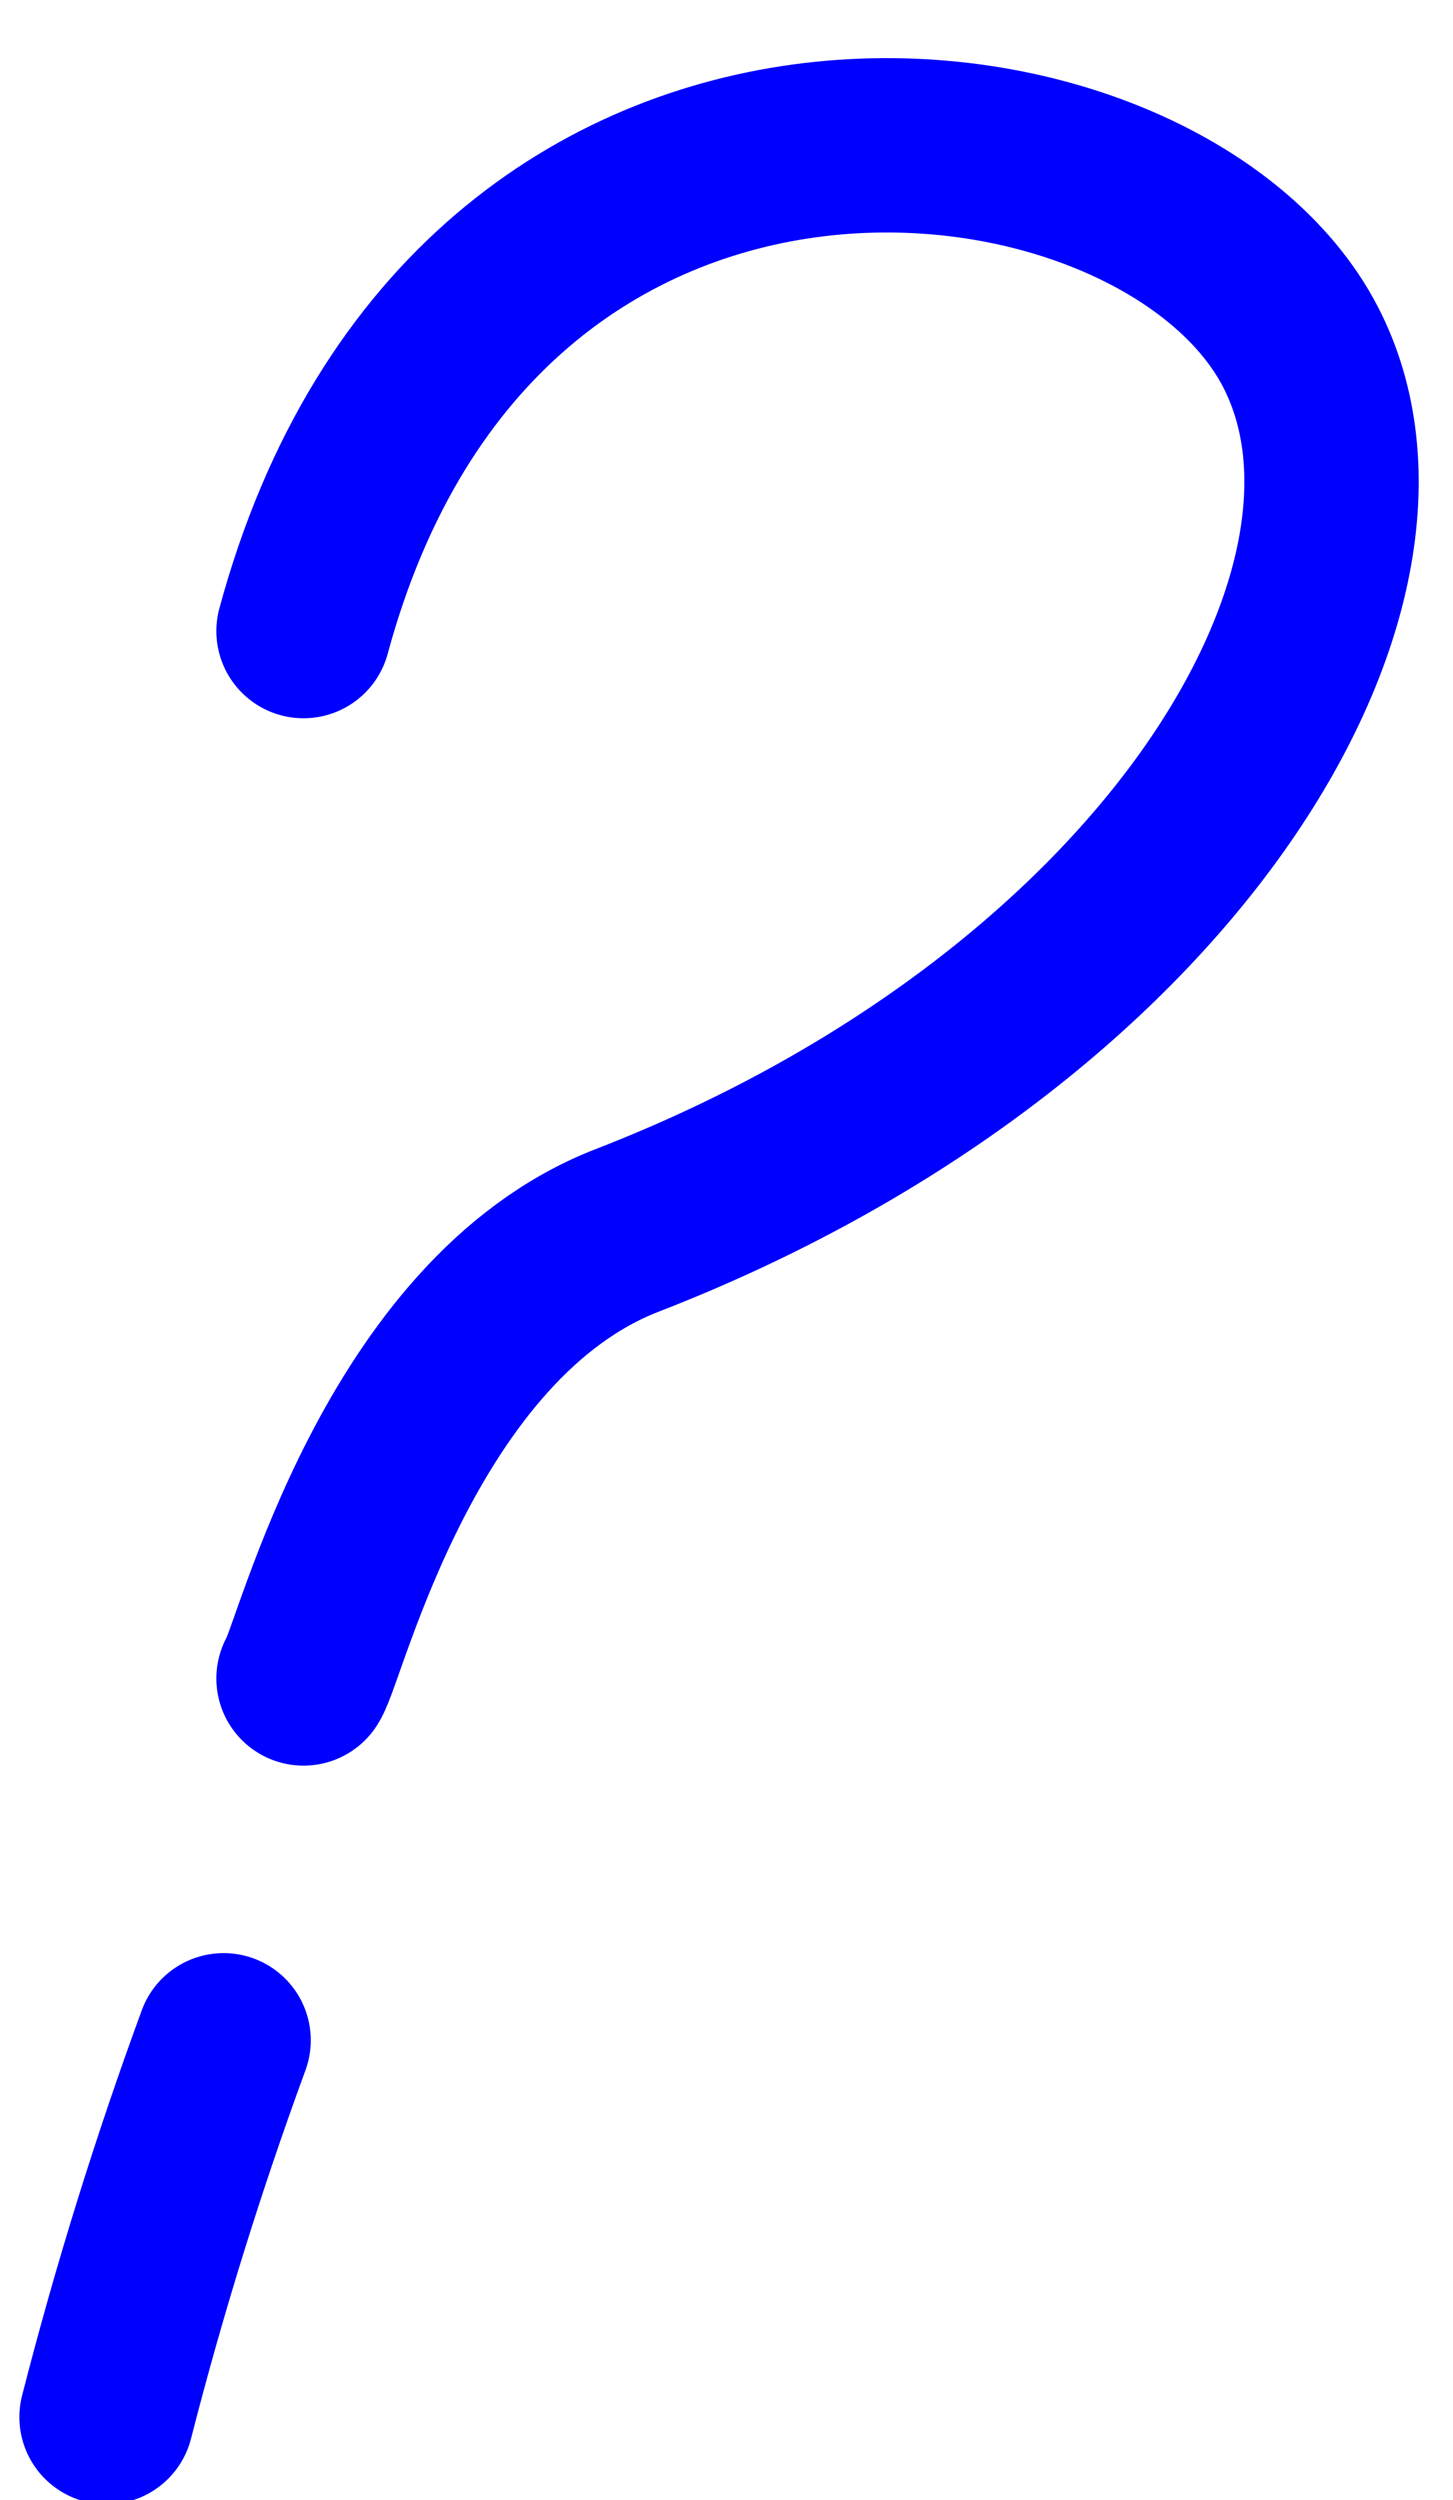 <?xml version="1.0" encoding="iso-8859-1"?>
<!-- Generator: Adobe Illustrator 17.0.0, SVG Export Plug-In . SVG Version: 6.00 Build 0)  -->
<!DOCTYPE svg PUBLIC "-//W3C//DTD SVG 1.1//EN" "http://www.w3.org/Graphics/SVG/1.1/DTD/svg11.dtd">
<svg version="1.1" xmlns="http://www.w3.org/2000/svg" xmlns:xlink="http://www.w3.org/1999/xlink" x="0px" y="0px"
	 width="240.024px" height="412.963px" viewBox="0 0 240.024 412.963" style="enable-background:new 0 0 240.024 412.963;"
	 xml:space="preserve">
<g id="TEMPLATE_FORM" style="display:none;">
</g>
<g id="font" style="display:none;">
	<path style="display:inline;stroke:#000000;stroke-width:9;stroke-linecap:round;stroke-linejoin:round;stroke-miterlimit:10;" d="
		M28.169,331.853c10.854,0,19.538,10.08,19.538,22.68s-8.684,22.26-19.538,22.26c-10.855,0-19.178-9.66-19.178-22.26
		S17.313,331.853,28.169,331.853z M222.471,112.194c-9.045,23.1-20.986,41.16-36.545,55.439
		c-13.388,12.601-28.223,20.58-42.334,28.14c-28.946,15.96-56.445,31.08-75.623,83.16c-1.809,5.46-6.513,8.4-11.217,8.4
		c-1.447,0-3.256-0.421-4.703-0.841c-6.151-3.359-9.046-11.76-6.514-18.899c22.796-62.16,57.17-80.64,87.563-97.439
		c27.138-14.7,51.019-27.72,67.301-69.72c6.513-17.22,6.513-31.08-0.362-42c-4.703-7.14-12.302-13.02-22.071-16.8
		c-10.493-3.78-22.434-4.62-35.098-2.94c-35.098,5.04-64.406,29.82-77.433,66.78c-2.895,7.14-9.769,10.5-15.92,7.56
		c-6.513-2.939-9.408-11.34-6.875-18.479c8.684-24.36,23.157-44.94,41.61-59.64c16.645-13.44,35.821-21.841,55.723-24.36
		c15.921-2.1,31.479-0.84,45.229,4.2c14.835,5.46,26.776,14.7,34.374,26.88c6.151,9.66,9.408,20.16,9.77,32.34
		C230.07,85.734,227.899,98.754,222.471,112.194z"/>
</g>
<g id="vectorized-fonts">
	<g>
		<path style="fill:none;stroke:#0000FF;stroke-width:28.8;stroke-linecap:round;stroke-linejoin:round;stroke-miterlimit:10;" d="
			M50.14,104.24c28.441-105,141.594-91.394,164.659-47c20.782,40-22.218,111.482-111.218,146c-37.546,14.562-50.631,69.65-53.441,74
			"/>
		<path style="fill:none;stroke:#0000FF;stroke-width:28.8;stroke-linecap:round;stroke-linejoin:round;stroke-miterlimit:10;" d="
			M36.94,337.005c-7.492,20.403-13.949,41.185-19.339,62.24"/>
	</g>
</g>
<g id="KEY" style="display:none;">
</g>
</svg>
